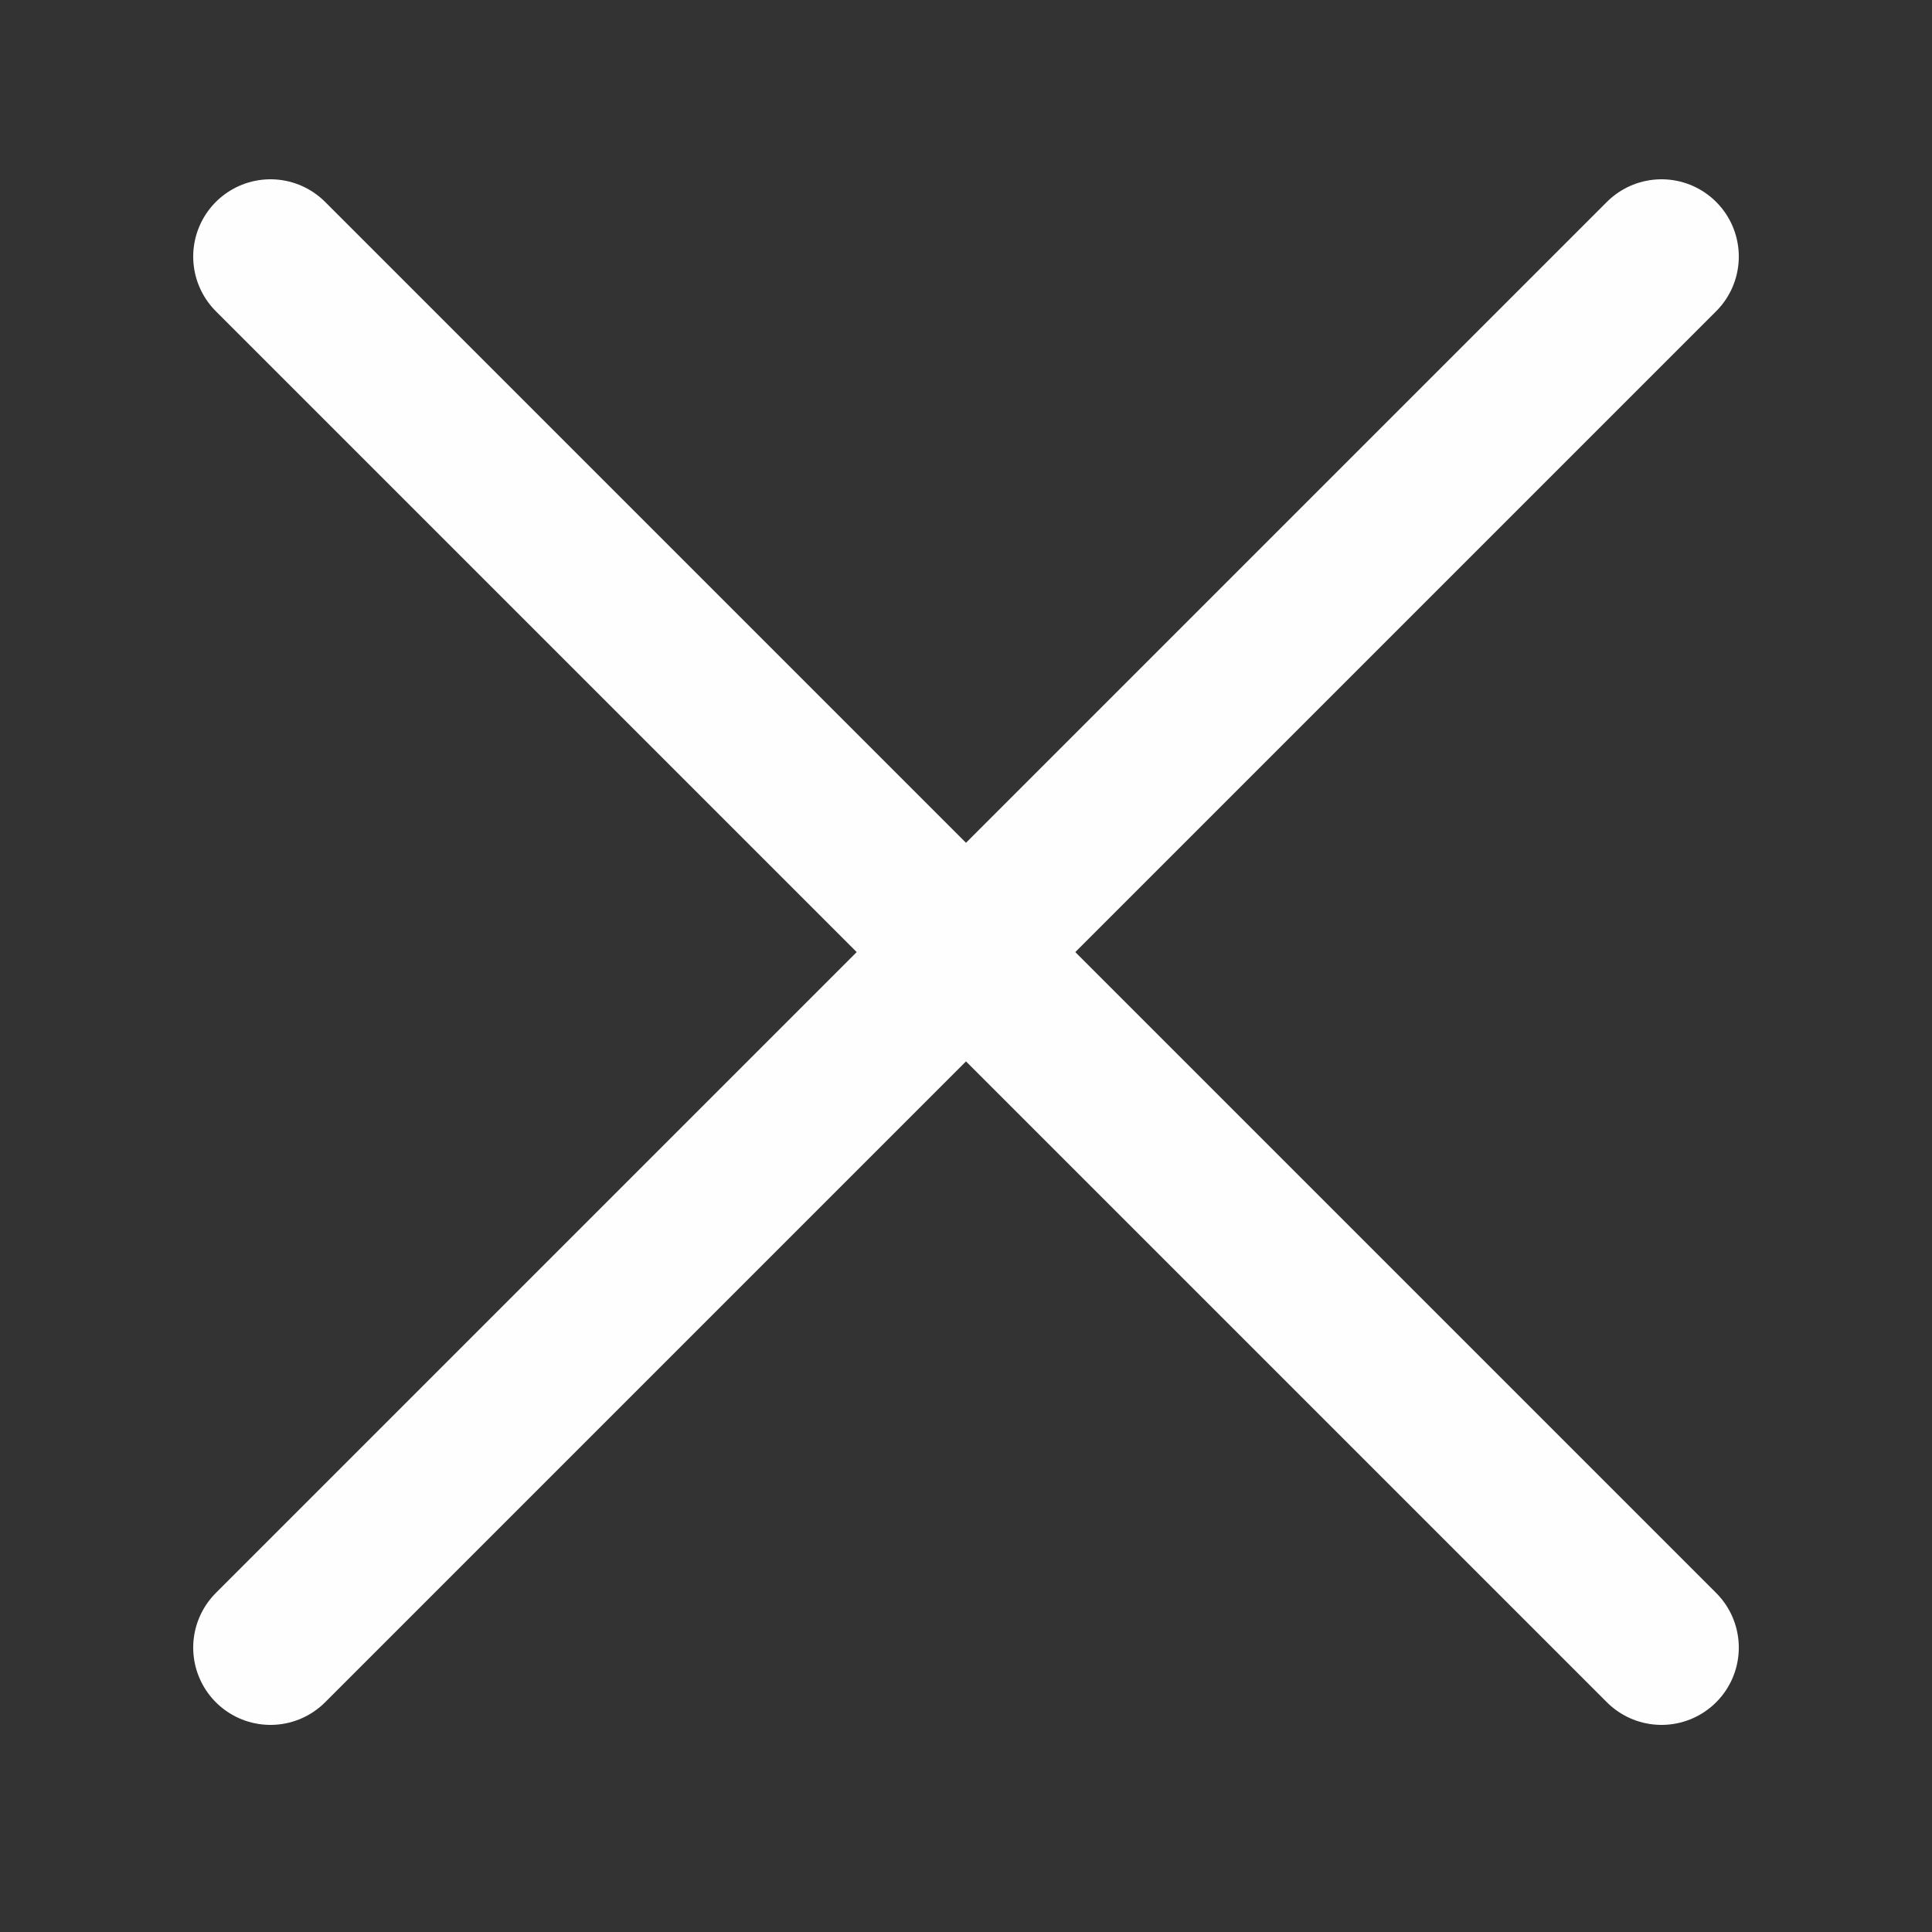 <?xml version="1.0" encoding="utf-8"?><!-- Uploaded to: SVG Repo, www.svgrepo.com, Generator: SVG Repo Mixer Tools -->
<svg width="800px" height="800px" viewBox="-0.5 0 25 25" fill="none" xmlns="http://www.w3.org/2000/svg">
<rect x="-0.5" y="0" width="25" height="25" fill="#333333" stroke="none"/>
<path d="M3 21.32L21 3.32" stroke="#fefefe" stroke-width="2" stroke-linecap="round" stroke-linejoin="round"/>
<path d="M3 3.32L21 21.32" stroke="#fefefe" stroke-width="2" stroke-linecap="round" stroke-linejoin="round"/>
</svg>